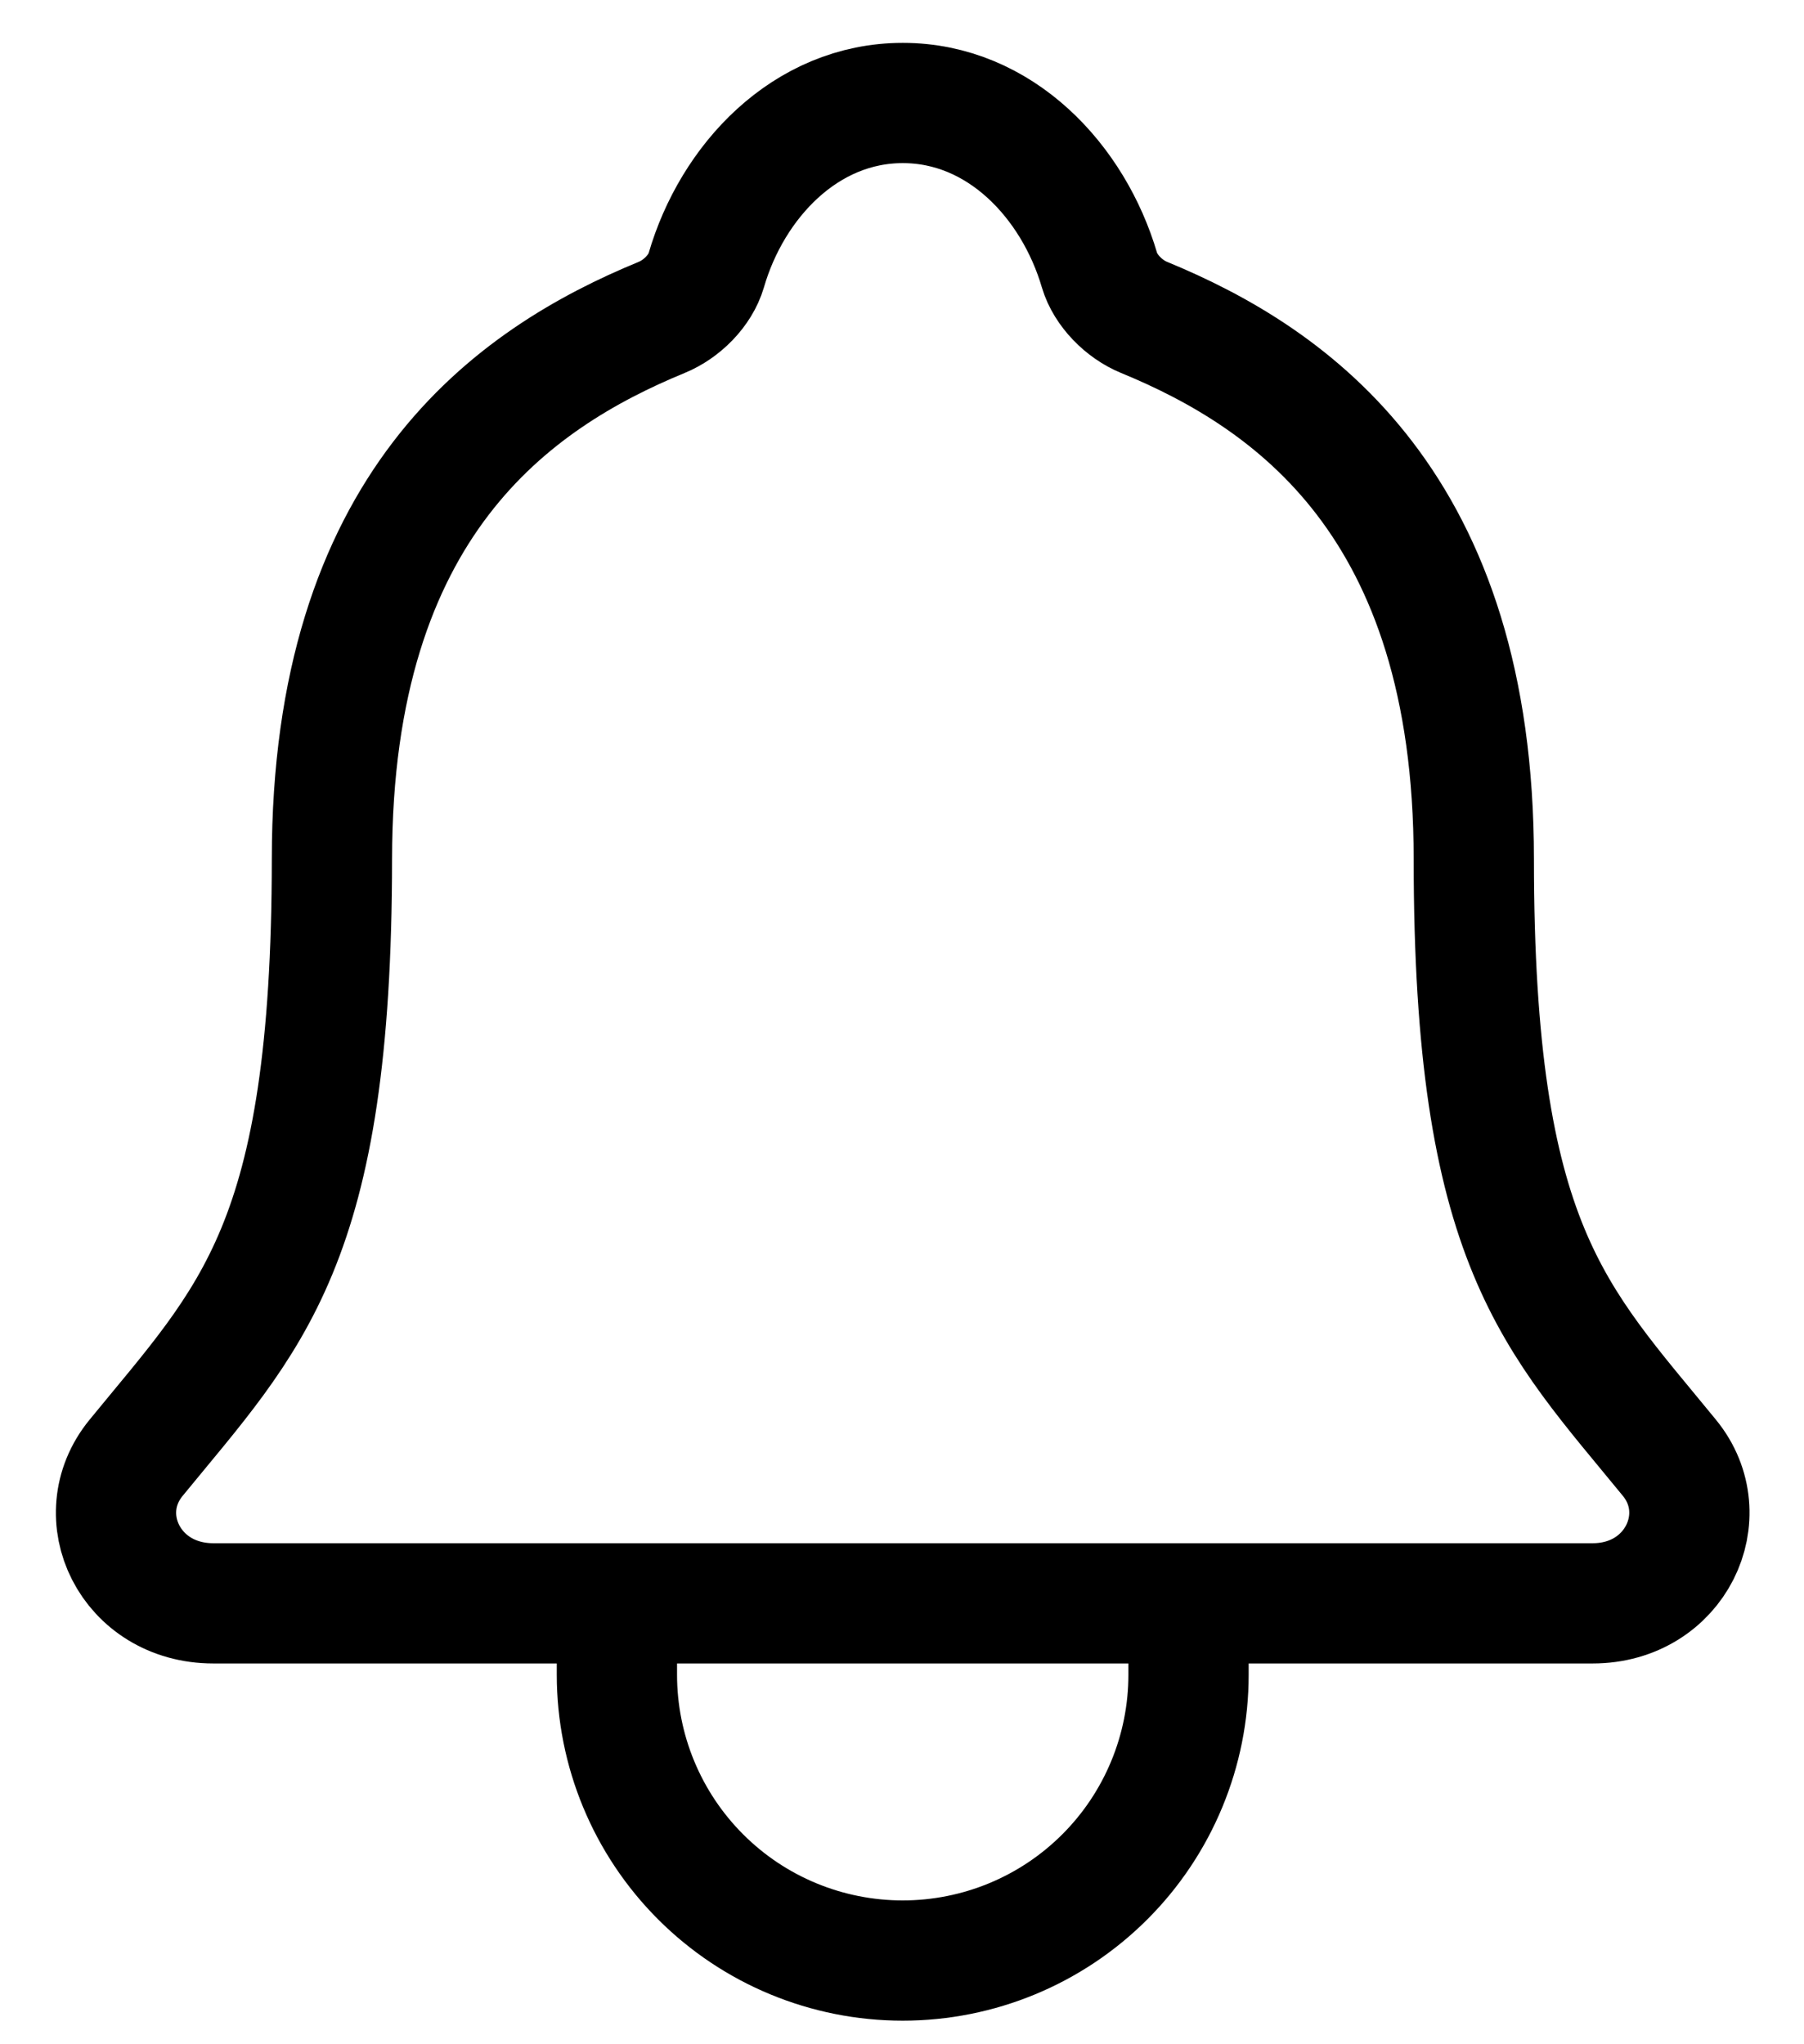 <svg width="30" height="34" viewBox="0 0 30 34" fill="none" xmlns="http://www.w3.org/2000/svg">
<path d="M19.765 26.667V27.855C19.765 29.116 19.264 30.325 18.373 31.216C17.481 32.108 16.273 32.608 15.012 32.608C13.751 32.608 12.542 32.108 11.651 31.216C10.76 30.325 10.259 29.116 10.259 27.855V26.667M27.763 24.248C25.856 21.913 24.509 20.725 24.509 14.29C24.509 8.397 21.5 6.297 19.023 5.278C18.694 5.143 18.384 4.832 18.284 4.494C17.85 3.016 16.632 1.713 15.013 1.713C13.394 1.713 12.175 3.016 11.745 4.496C11.645 4.837 11.335 5.143 11.006 5.278C8.526 6.299 5.52 8.391 5.52 14.29C5.516 20.725 4.17 21.913 2.262 24.248C1.472 25.215 2.164 26.667 3.547 26.667H26.486C27.861 26.667 28.549 25.21 27.763 24.248Z" stroke="black" stroke-width="2" stroke-linecap="round" stroke-linejoin="round"/>
</svg>
